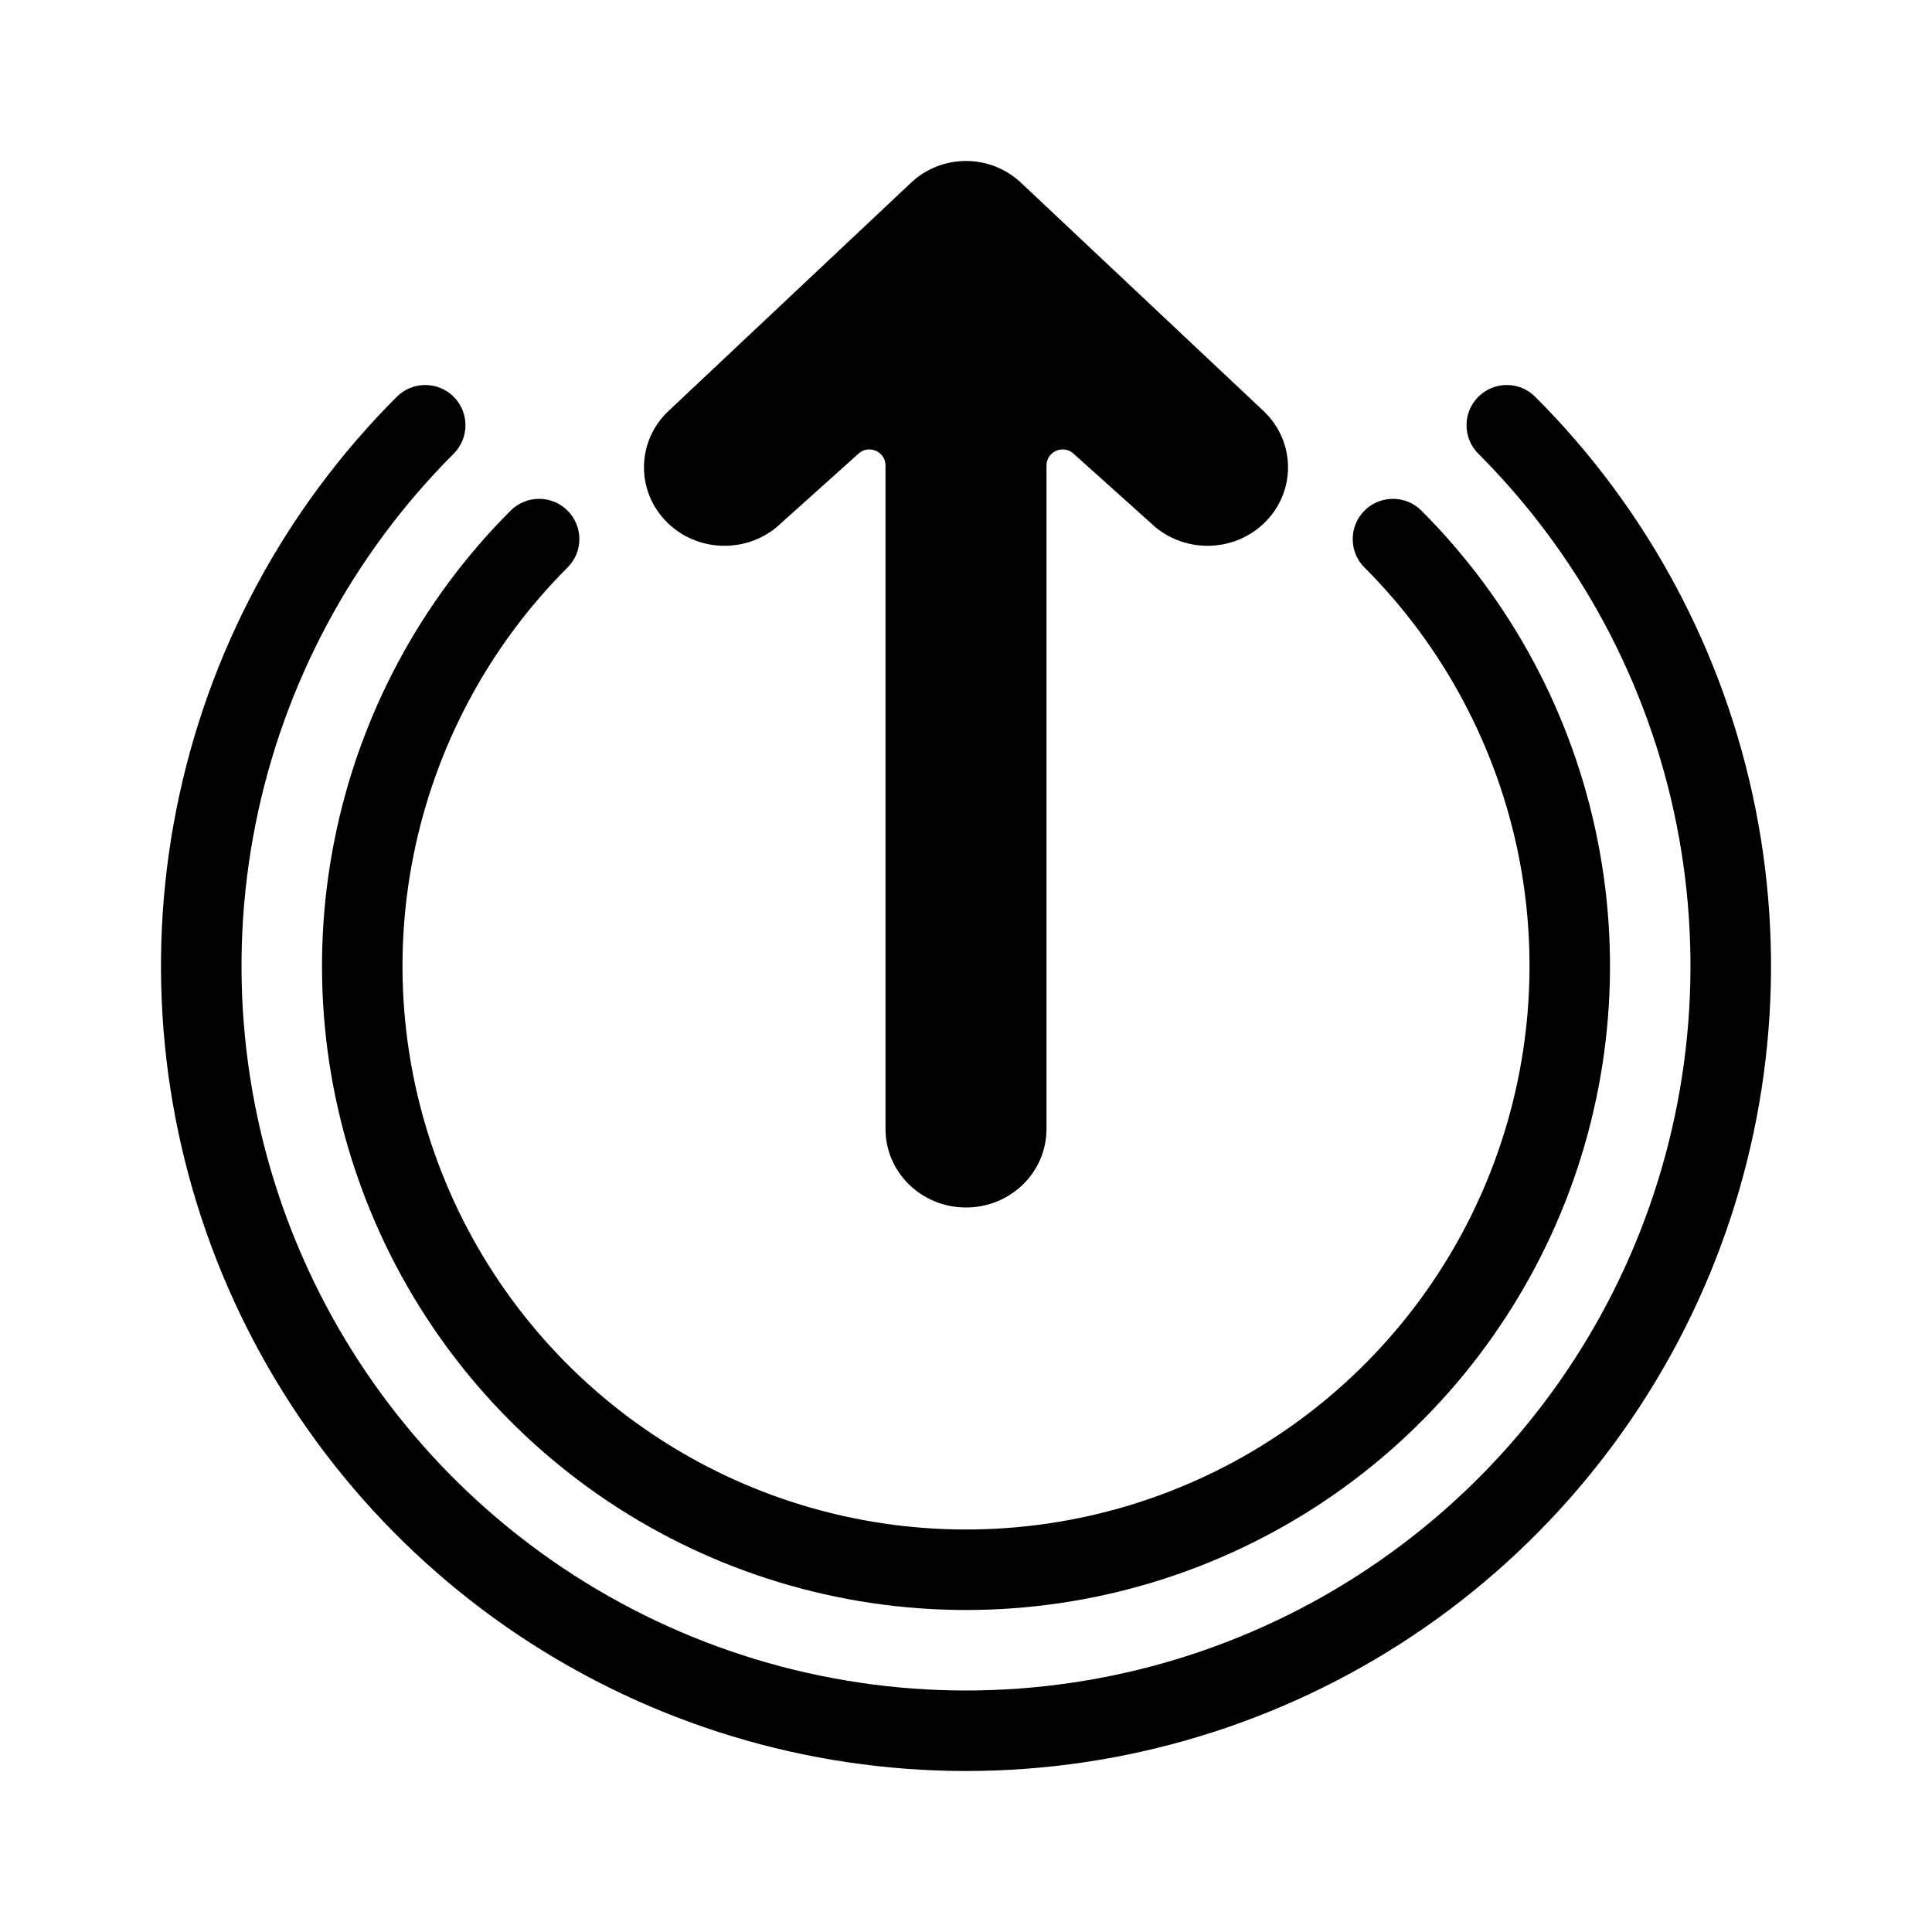 <svg width="24" height="24" viewBox="0 0 24 24" fill="none" xmlns="http://www.w3.org/2000/svg">
<path d="M15.707 6.495C15.317 6.875 14.683 6.875 14.293 6.495L13.334 5.634C13.205 5.519 13 5.61 13 5.783L13 14.025C13 14.564 12.552 15 12 15C11.448 15 11 14.564 11 14.025L11 5.783C11 5.61 10.795 5.519 10.666 5.634L9.707 6.495C9.317 6.875 8.683 6.875 8.293 6.495C7.902 6.114 7.902 5.497 8.293 5.116L11.302 2.284C11.69 1.905 12.31 1.905 12.698 2.284L15.707 5.116C16.098 5.497 16.098 6.114 15.707 6.495Z" fill="currentColor"/>
<path d="M5.636 4.929C5.831 5.124 5.831 5.441 5.636 5.636C4.377 6.895 3.52 8.498 3.173 10.244C2.826 11.99 3.004 13.8 3.685 15.444C4.366 17.089 5.52 18.494 7 19.483C8.48 20.472 10.22 21 12 21C13.78 21 15.52 20.472 17 19.483C18.48 18.494 19.634 17.089 20.315 15.444C20.996 13.8 21.174 11.99 20.827 10.244C20.48 8.498 19.623 6.895 18.364 5.636C18.169 5.441 18.169 5.124 18.364 4.929C18.559 4.734 18.876 4.734 19.071 4.929C20.47 6.327 21.422 8.109 21.808 10.049C22.194 11.989 21.996 14 21.239 15.827C20.482 17.654 19.2 19.216 17.556 20.315C15.911 21.413 13.978 22 12 22C10.022 22 8.089 21.413 6.444 20.315C4.8 19.216 3.518 17.654 2.761 15.827C2.004 14 1.806 11.989 2.192 10.049C2.578 8.109 3.53 6.327 4.929 4.929C5.124 4.734 5.441 4.734 5.636 4.929Z" fill="currentColor"/>
<path d="M7.05 6.343C7.246 6.538 7.246 6.855 7.05 7.05C6.071 8.029 5.405 9.277 5.135 10.634C4.864 11.992 5.003 13.4 5.533 14.679C6.063 15.958 6.96 17.051 8.111 17.82C9.262 18.59 10.616 19 12 19C13.384 19 14.738 18.59 15.889 17.82C17.04 17.051 17.937 15.958 18.467 14.679C18.997 13.4 19.136 11.992 18.866 10.634C18.595 9.277 17.929 8.029 16.95 7.05C16.755 6.855 16.755 6.538 16.95 6.343C17.145 6.148 17.462 6.148 17.657 6.343C18.776 7.462 19.538 8.888 19.846 10.439C20.155 11.991 19.997 13.6 19.391 15.062C18.785 16.523 17.76 17.773 16.445 18.652C15.129 19.531 13.582 20 12 20C10.418 20 8.871 19.531 7.555 18.652C6.24 17.773 5.214 16.523 4.609 15.062C4.003 13.6 3.845 11.991 4.154 10.439C4.462 8.888 5.224 7.462 6.343 6.343C6.538 6.148 6.855 6.148 7.05 6.343Z" fill="currentColor"/>
</svg>
